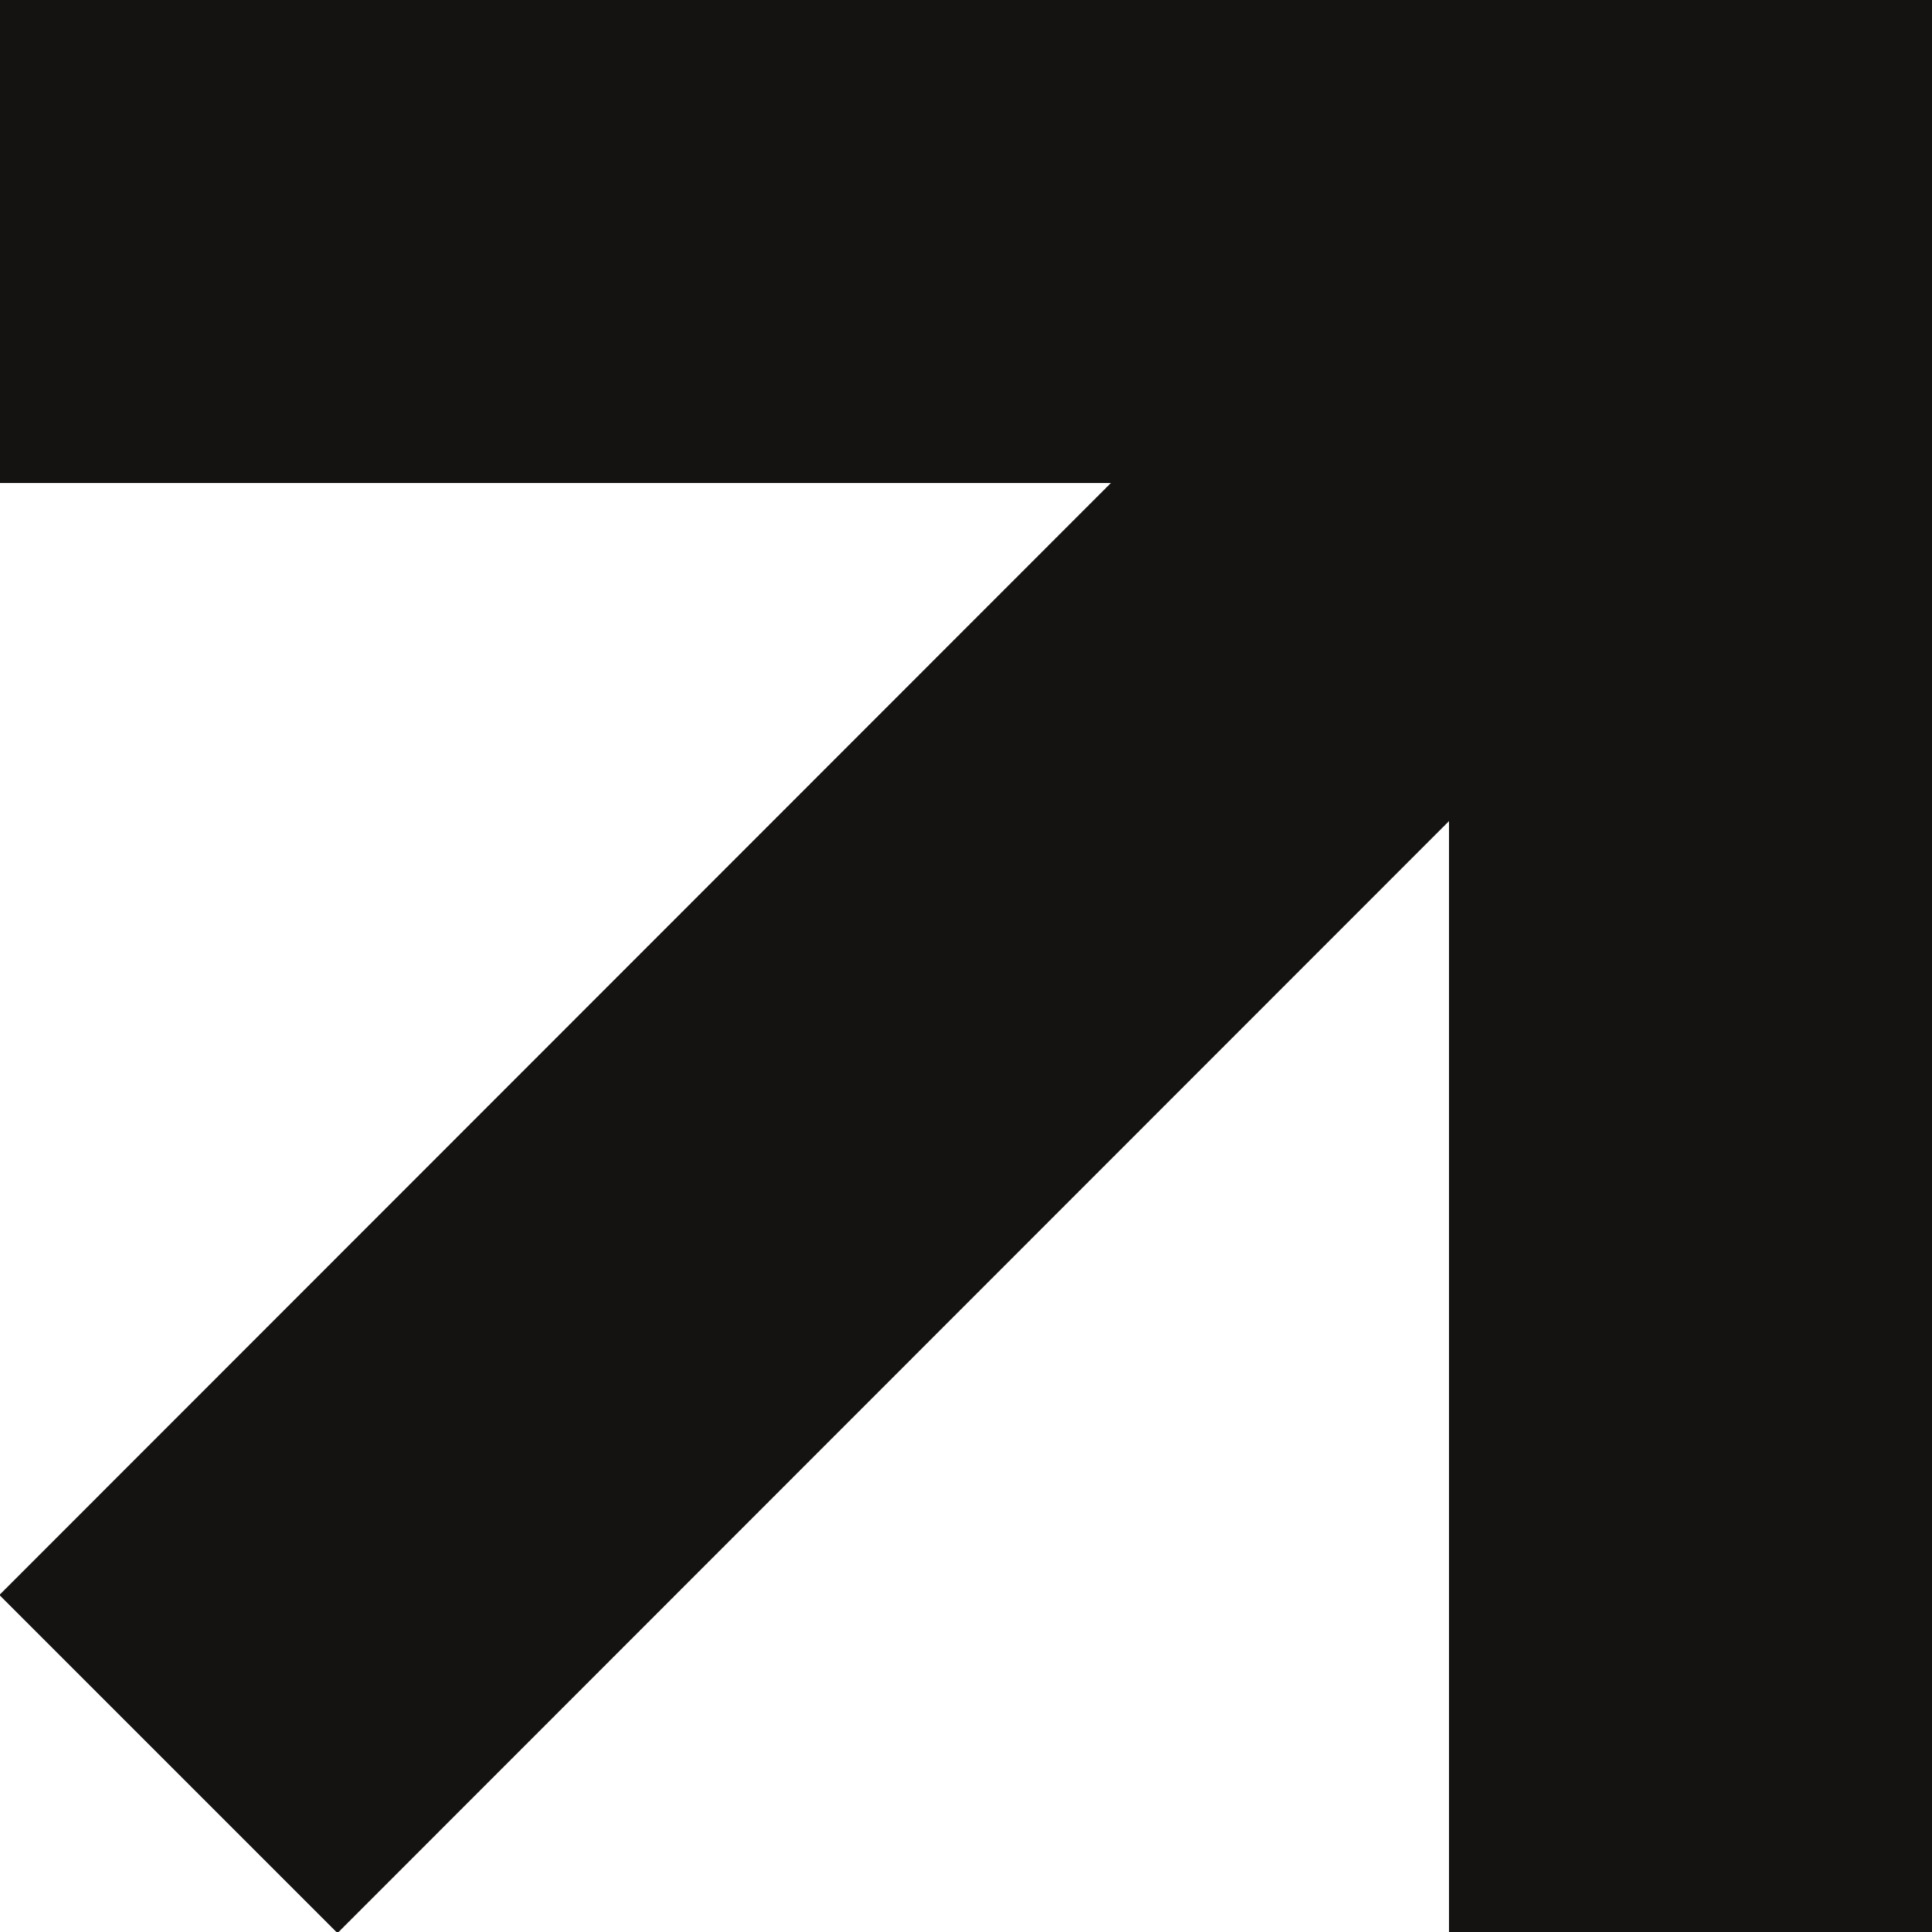 <svg xmlns="http://www.w3.org/2000/svg" width="16" height="16" viewBox="0 0 16 16">
  <defs>
    <style>
      .cls-1 {
        fill: #151311;
        fill-rule: evenodd;
      }
    </style>
  </defs>
  <path id="arrow_" data-name="arrow " class="cls-1" d="M12,16V6.8L2.795,16.009l-2.8-2.8L9.2,4H0V0H16V16H12Z"/>
</svg>

